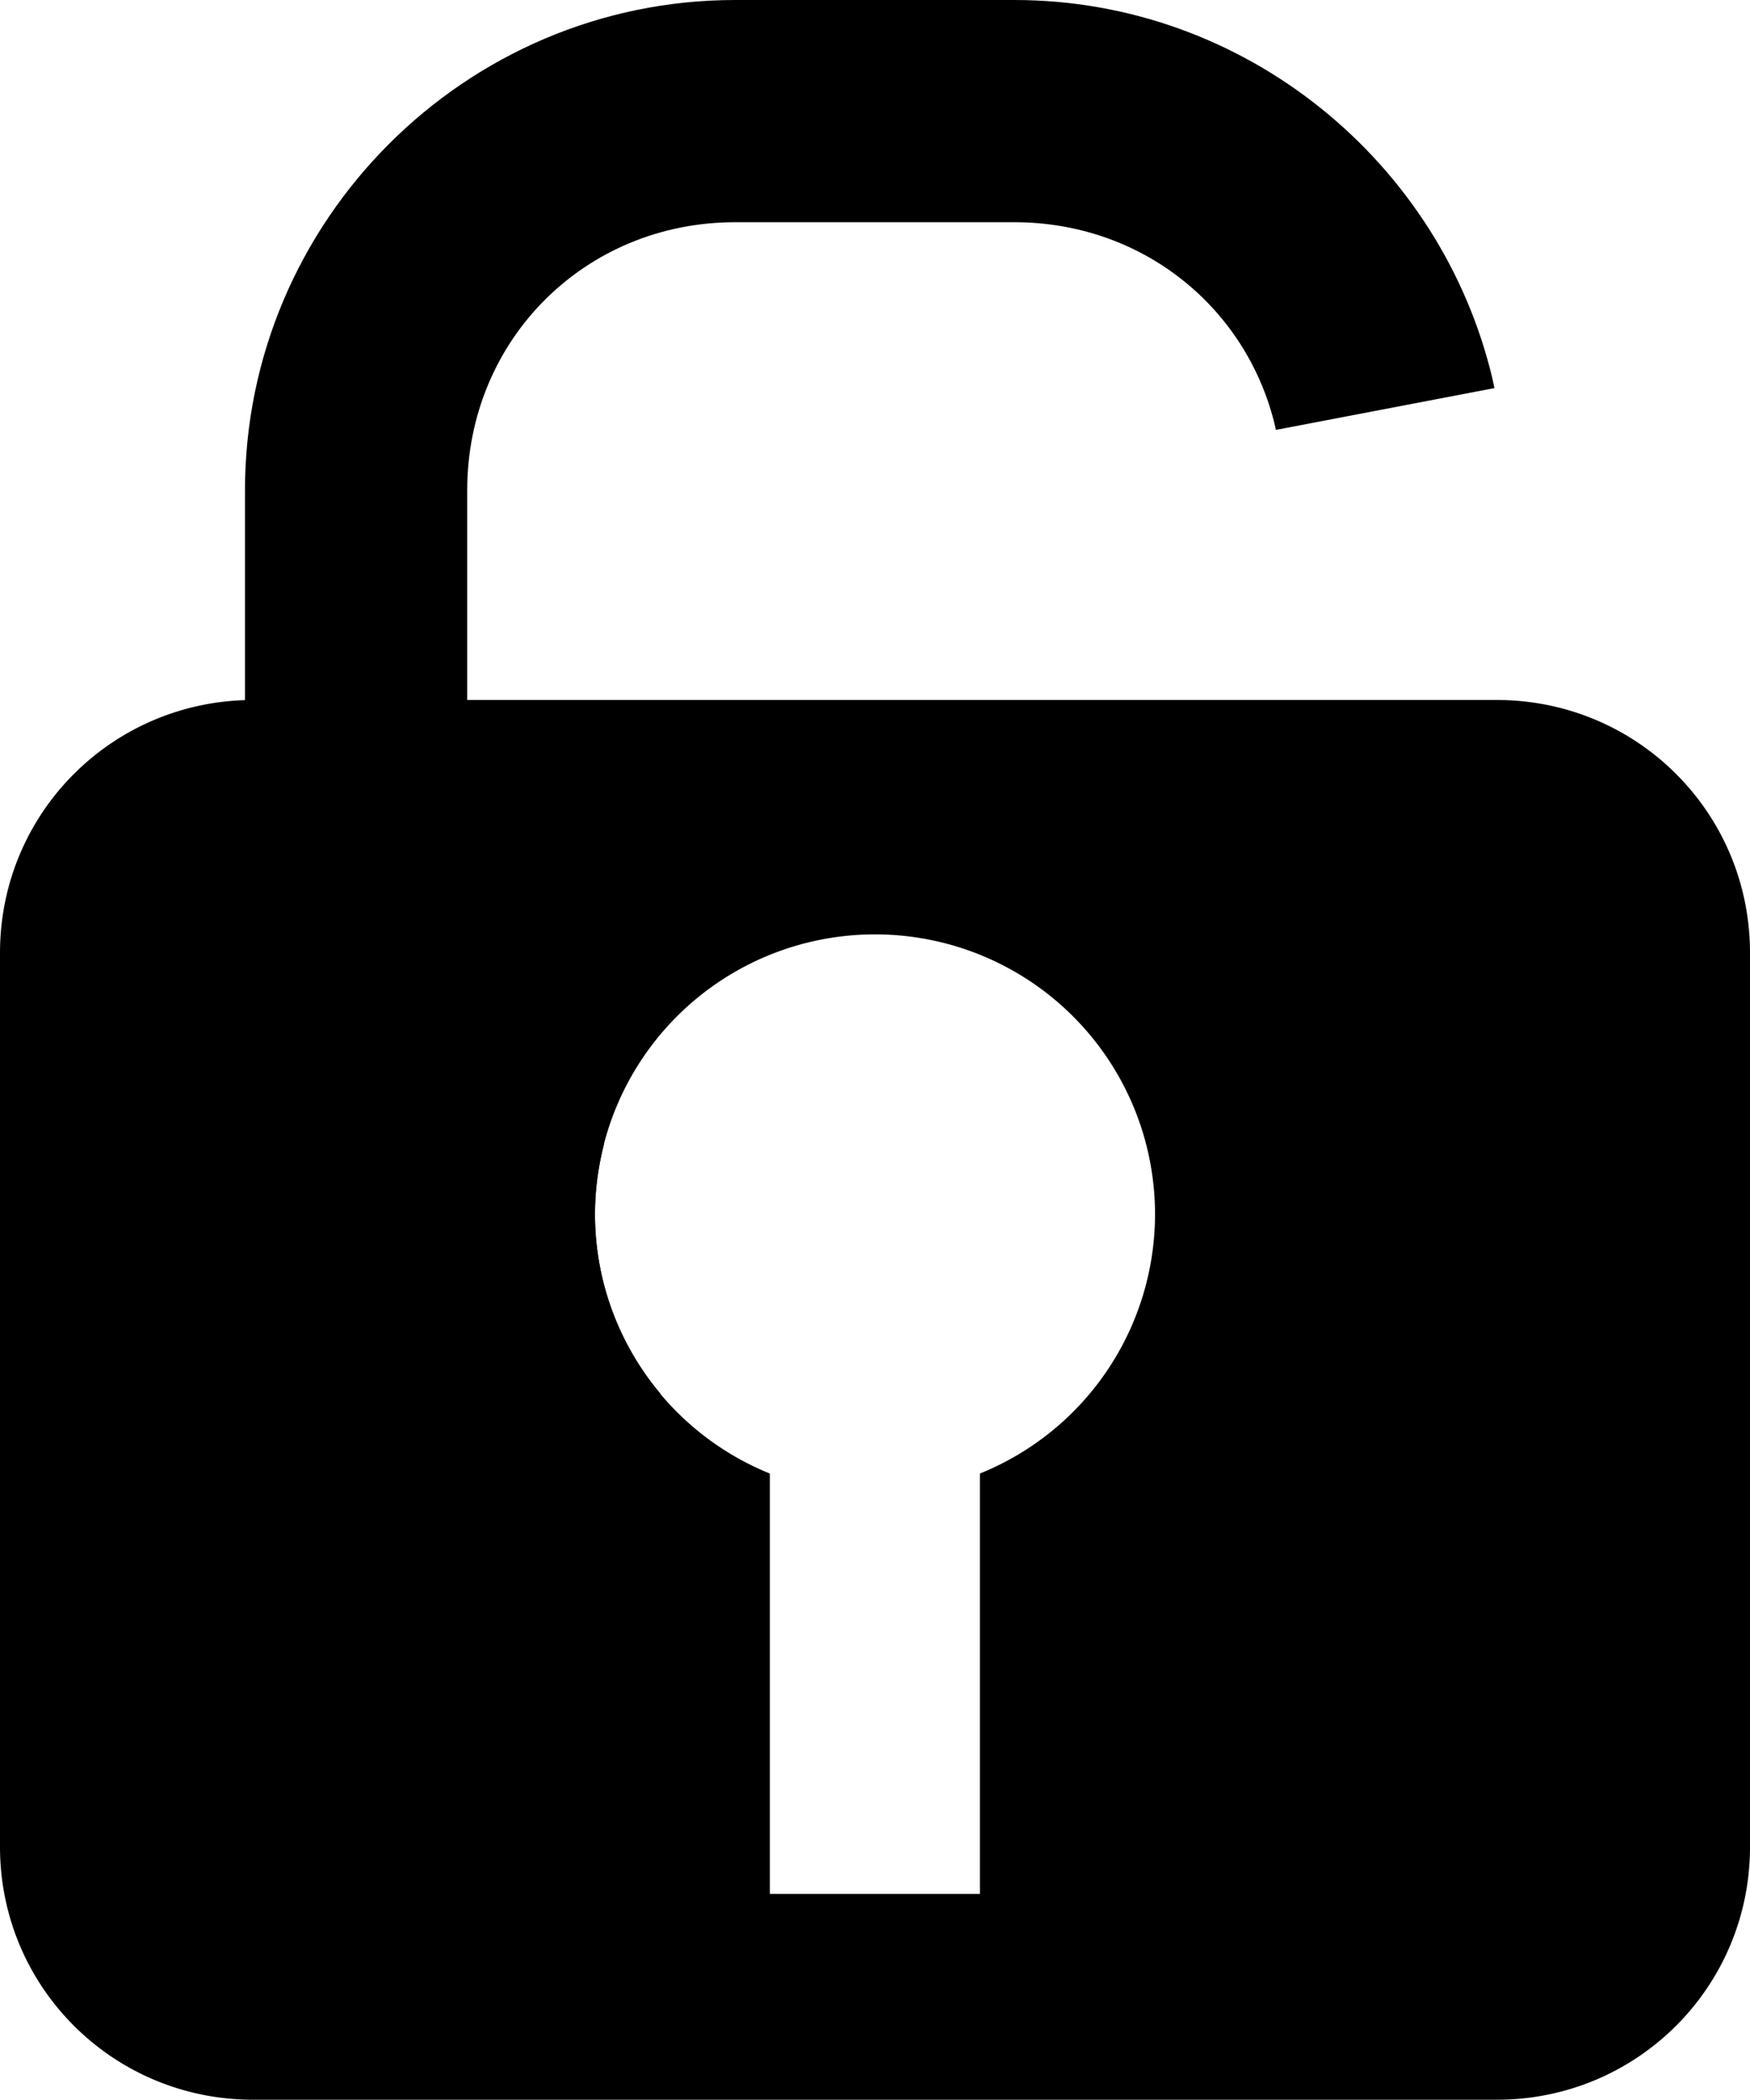 <?xml version="1.0" encoding="UTF-8" standalone="no"?>
<!-- Created with Inkscape (http://www.inkscape.org/) -->

<svg
   width="25"
   height="30"
   viewBox="0 0 6.615 7.938"
   version="1.1"
   id="svg55401"
   sodipodi:docname="lock-open.svg"
   inkscape:version="1.2.1 (9c6d41e410, 2022-07-14)"
   xmlns:inkscape="http://www.inkscape.org/namespaces/inkscape"
   xmlns:sodipodi="http://sodipodi.sourceforge.net/DTD/sodipodi-0.dtd"
   xmlns="http://www.w3.org/2000/svg"
   xmlns:svg="http://www.w3.org/2000/svg">
  <sodipodi:namedview
     id="namedview55403"
     pagecolor="#505050"
     bordercolor="#eeeeee"
     borderopacity="1"
     inkscape:showpageshadow="0"
     inkscape:pageopacity="0"
     inkscape:pagecheckerboard="0"
     inkscape:deskcolor="#505050"
     inkscape:document-units="px"
     showgrid="false"
     inkscape:zoom="53.821773"
     inkscape:cx="16.164462"
     inkscape:cy="8.3237689"
     inkscape:window-width="1920"
     inkscape:window-height="1017"
     inkscape:window-x="-8"
     inkscape:window-y="-8"
     inkscape:window-maximized="1"
     inkscape:current-layer="layer1" />
  <defs
     id="defs55398" />
  <g
     inkscape:label="Layer 1"
     inkscape:groupmode="layer"
     id="layer1">
    <path
       id="rect60715"
       style="fill:#000000;fill-opacity:1;stroke:none;stroke-width:0.798;stroke-linecap:round;stroke-miterlimit:10;stroke-dasharray:none;stroke-opacity:1"
       d="M 0.957 2.646 C 0.427 2.646 0 3.072 0 3.602 L 0 6.981 C -1.5666465e-16 7.511 0.427 7.937 0.957 7.937 L 5.658 7.937 C 6.188 7.937 6.615 7.511 6.615 6.981 L 6.615 3.602 C 6.615 3.072 6.188 2.646 5.658 2.646 L 0.957 2.646 z M 3.307 3.532 A 1.058 1.058 0 0 1 4.366 4.59 A 1.058 1.058 0 0 1 3.704 5.57 L 3.704 7.159 L 2.91 7.159 L 2.91 5.57 A 1.058 1.058 0 0 1 2.249 4.59 A 1.058 1.058 0 0 1 3.307 3.532 z " />
    <path
       id="rect63621"
       style="color:#000000;fill:#000000;stroke-linecap:round;stroke-miterlimit:10;-inkscape-stroke:none"
       d="M 2.779,0 C 1.759,0 0.926,0.834 0.926,1.854 v 1.584 c 0,0.924 0.685,1.695 1.572,1.832 C 2.337,5.079 2.249,4.839 2.249,4.59 2.249,4.501 2.261,4.412 2.283,4.325 1.972,4.154 1.766,3.825 1.766,3.438 V 1.854 c 0,-0.569 0.445,-1.014 1.013,-1.014 h 1.055 c 0.478,0 0.868,0.314 0.981,0.751 0.003,0.011 0.008,0.034 0.008,0.034 L 5.649,1.467 c 0,0 -0.005,-0.022 -0.007,-0.033 C 5.449,0.615 4.709,0 3.834,0 Z"
       sodipodi:nodetypes="ssscccsssssccsss" />
  </g>
</svg>
